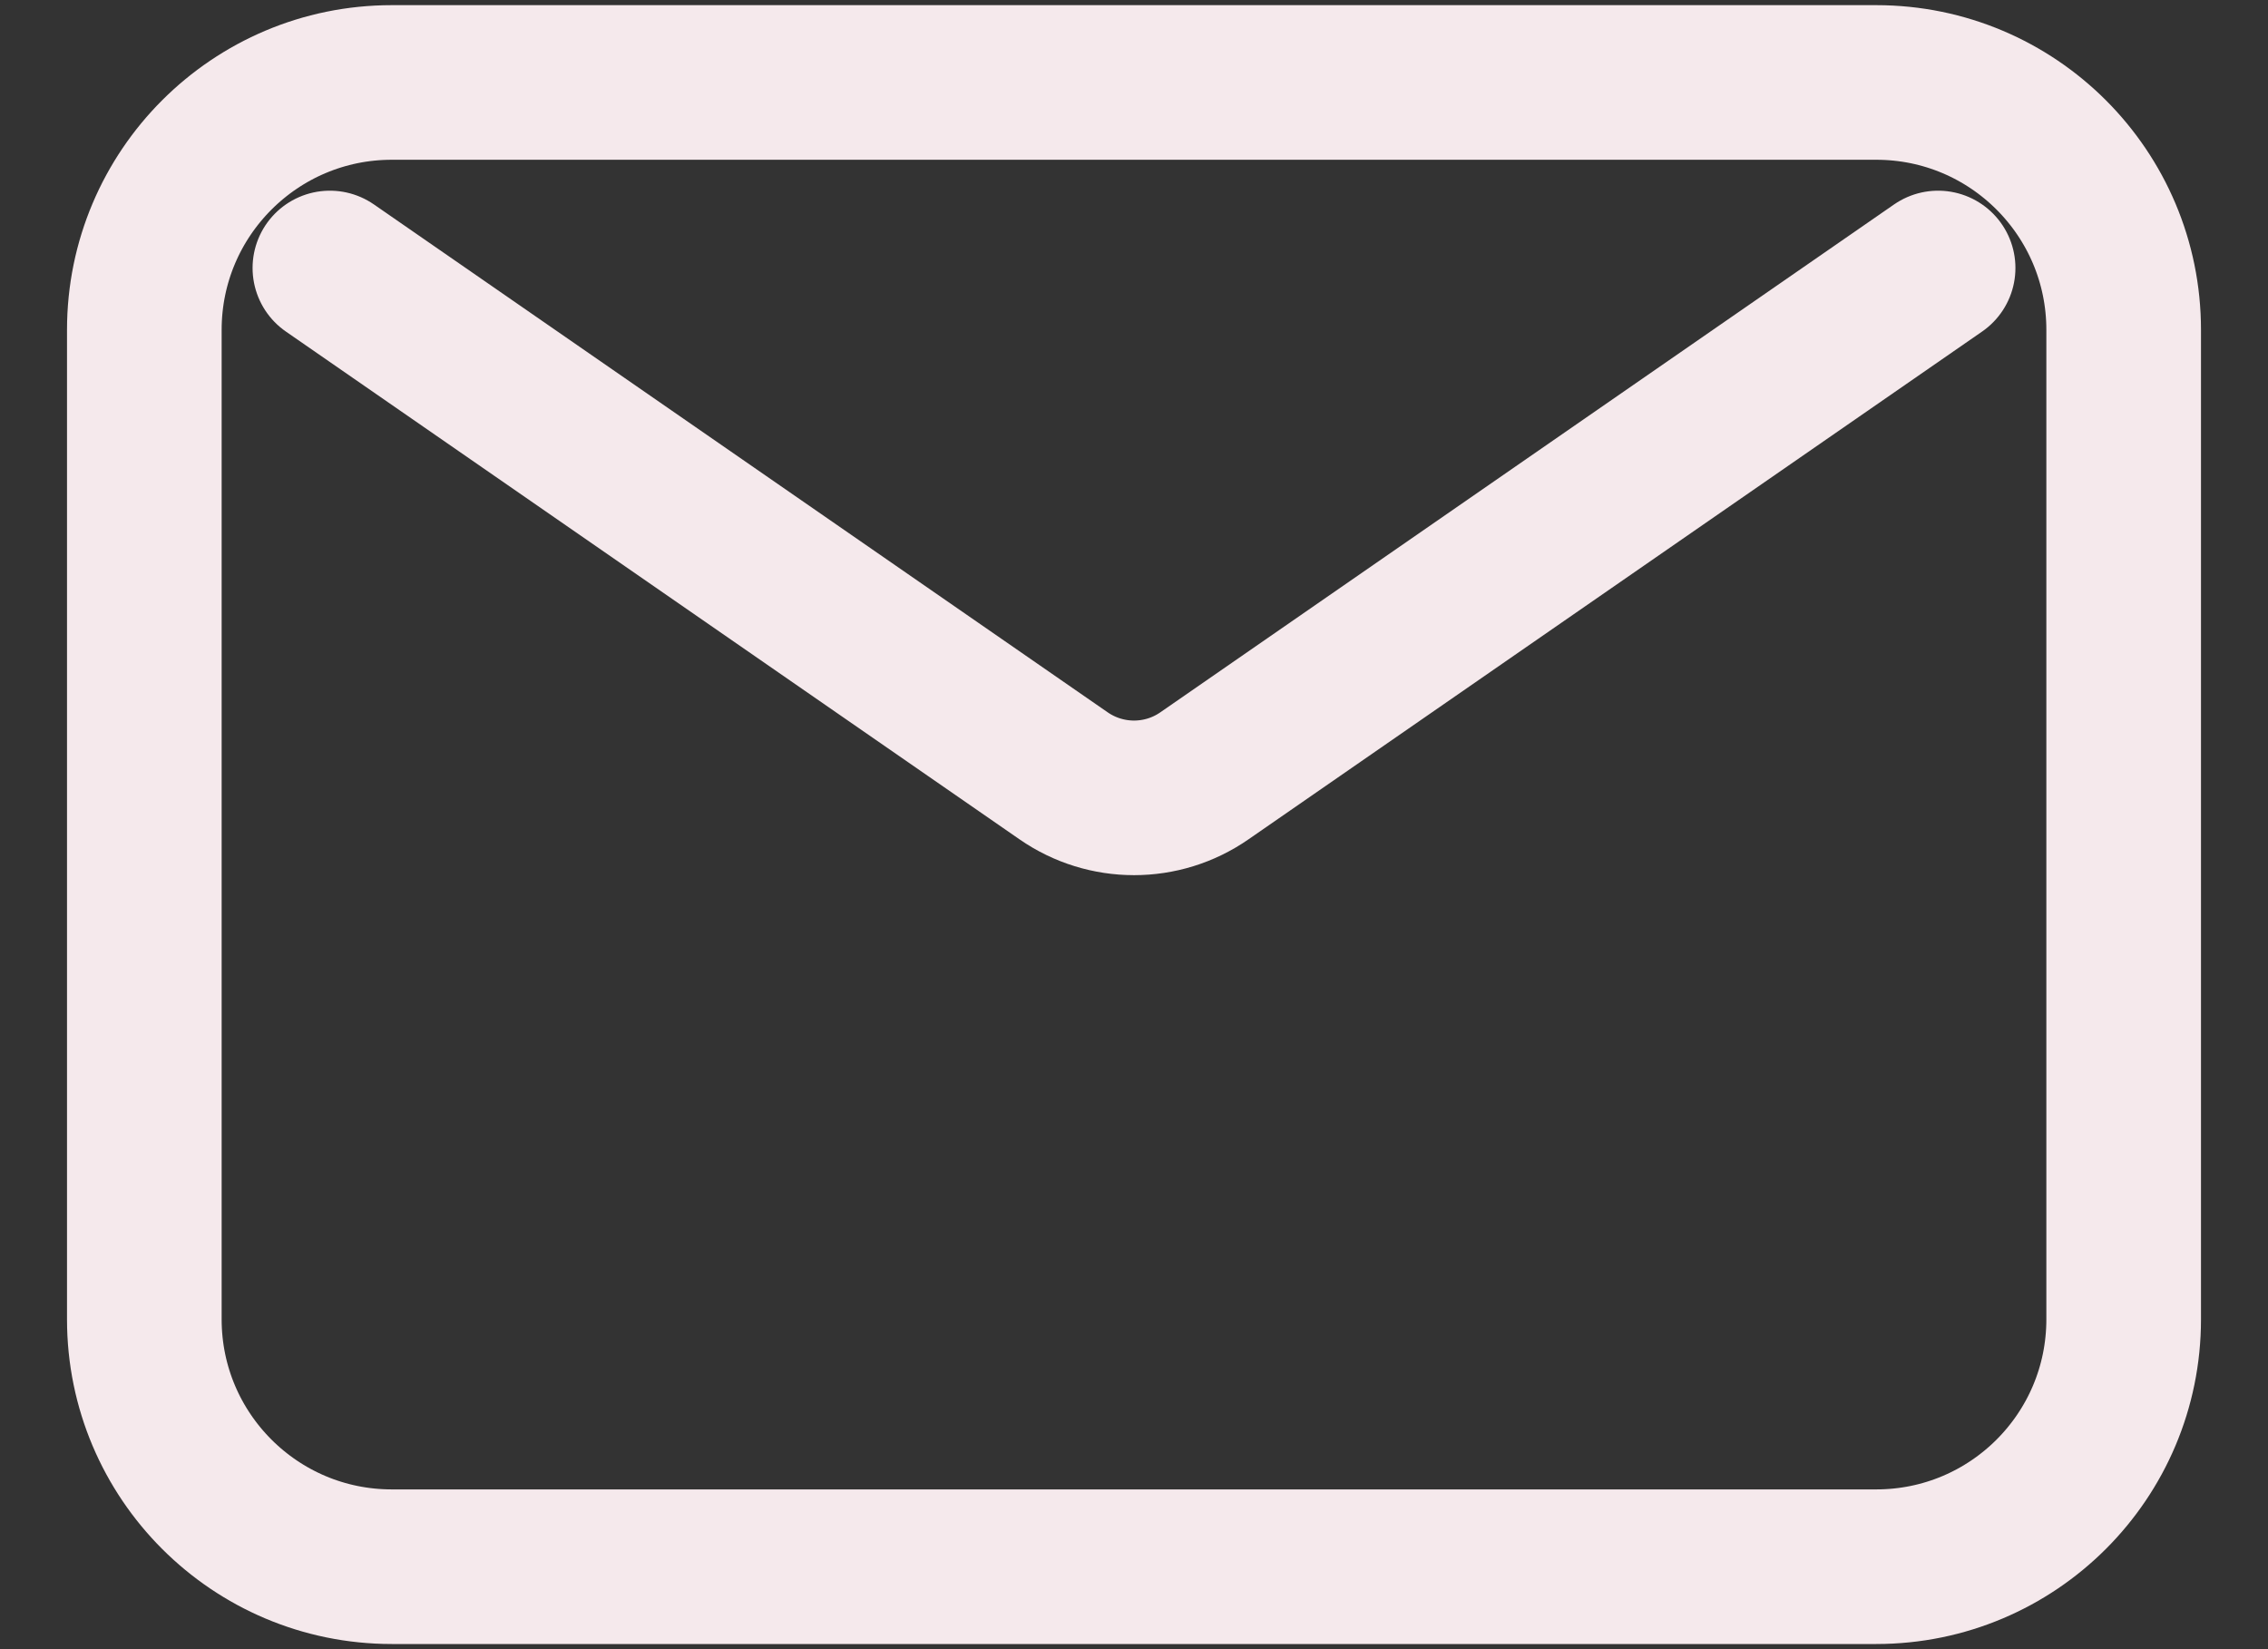 <svg width="22" height="16" viewBox="0 0 22 16" fill="none" xmlns="http://www.w3.org/2000/svg">
<rect x="0" y="0" width="22" height="16" fill="#333333" stroke="none"/>
<path d="M3.2 2.6L10.317 7.527C10.728 7.812 11.273 7.812 11.683 7.527L18.8 2.6M3.8 15.2H18.2C19.526 15.2 20.6 14.126 20.6 12.8V3.2C20.6 1.875 19.526 0.8 18.2 0.8H3.8C2.475 0.8 1.4 1.875 1.4 3.2V12.8C1.4 14.126 2.475 15.2 3.8 15.2Z" stroke="#F5E9EC" stroke-width="1.5" stroke-linecap="round" stroke-linejoin="round"/>
</svg>
